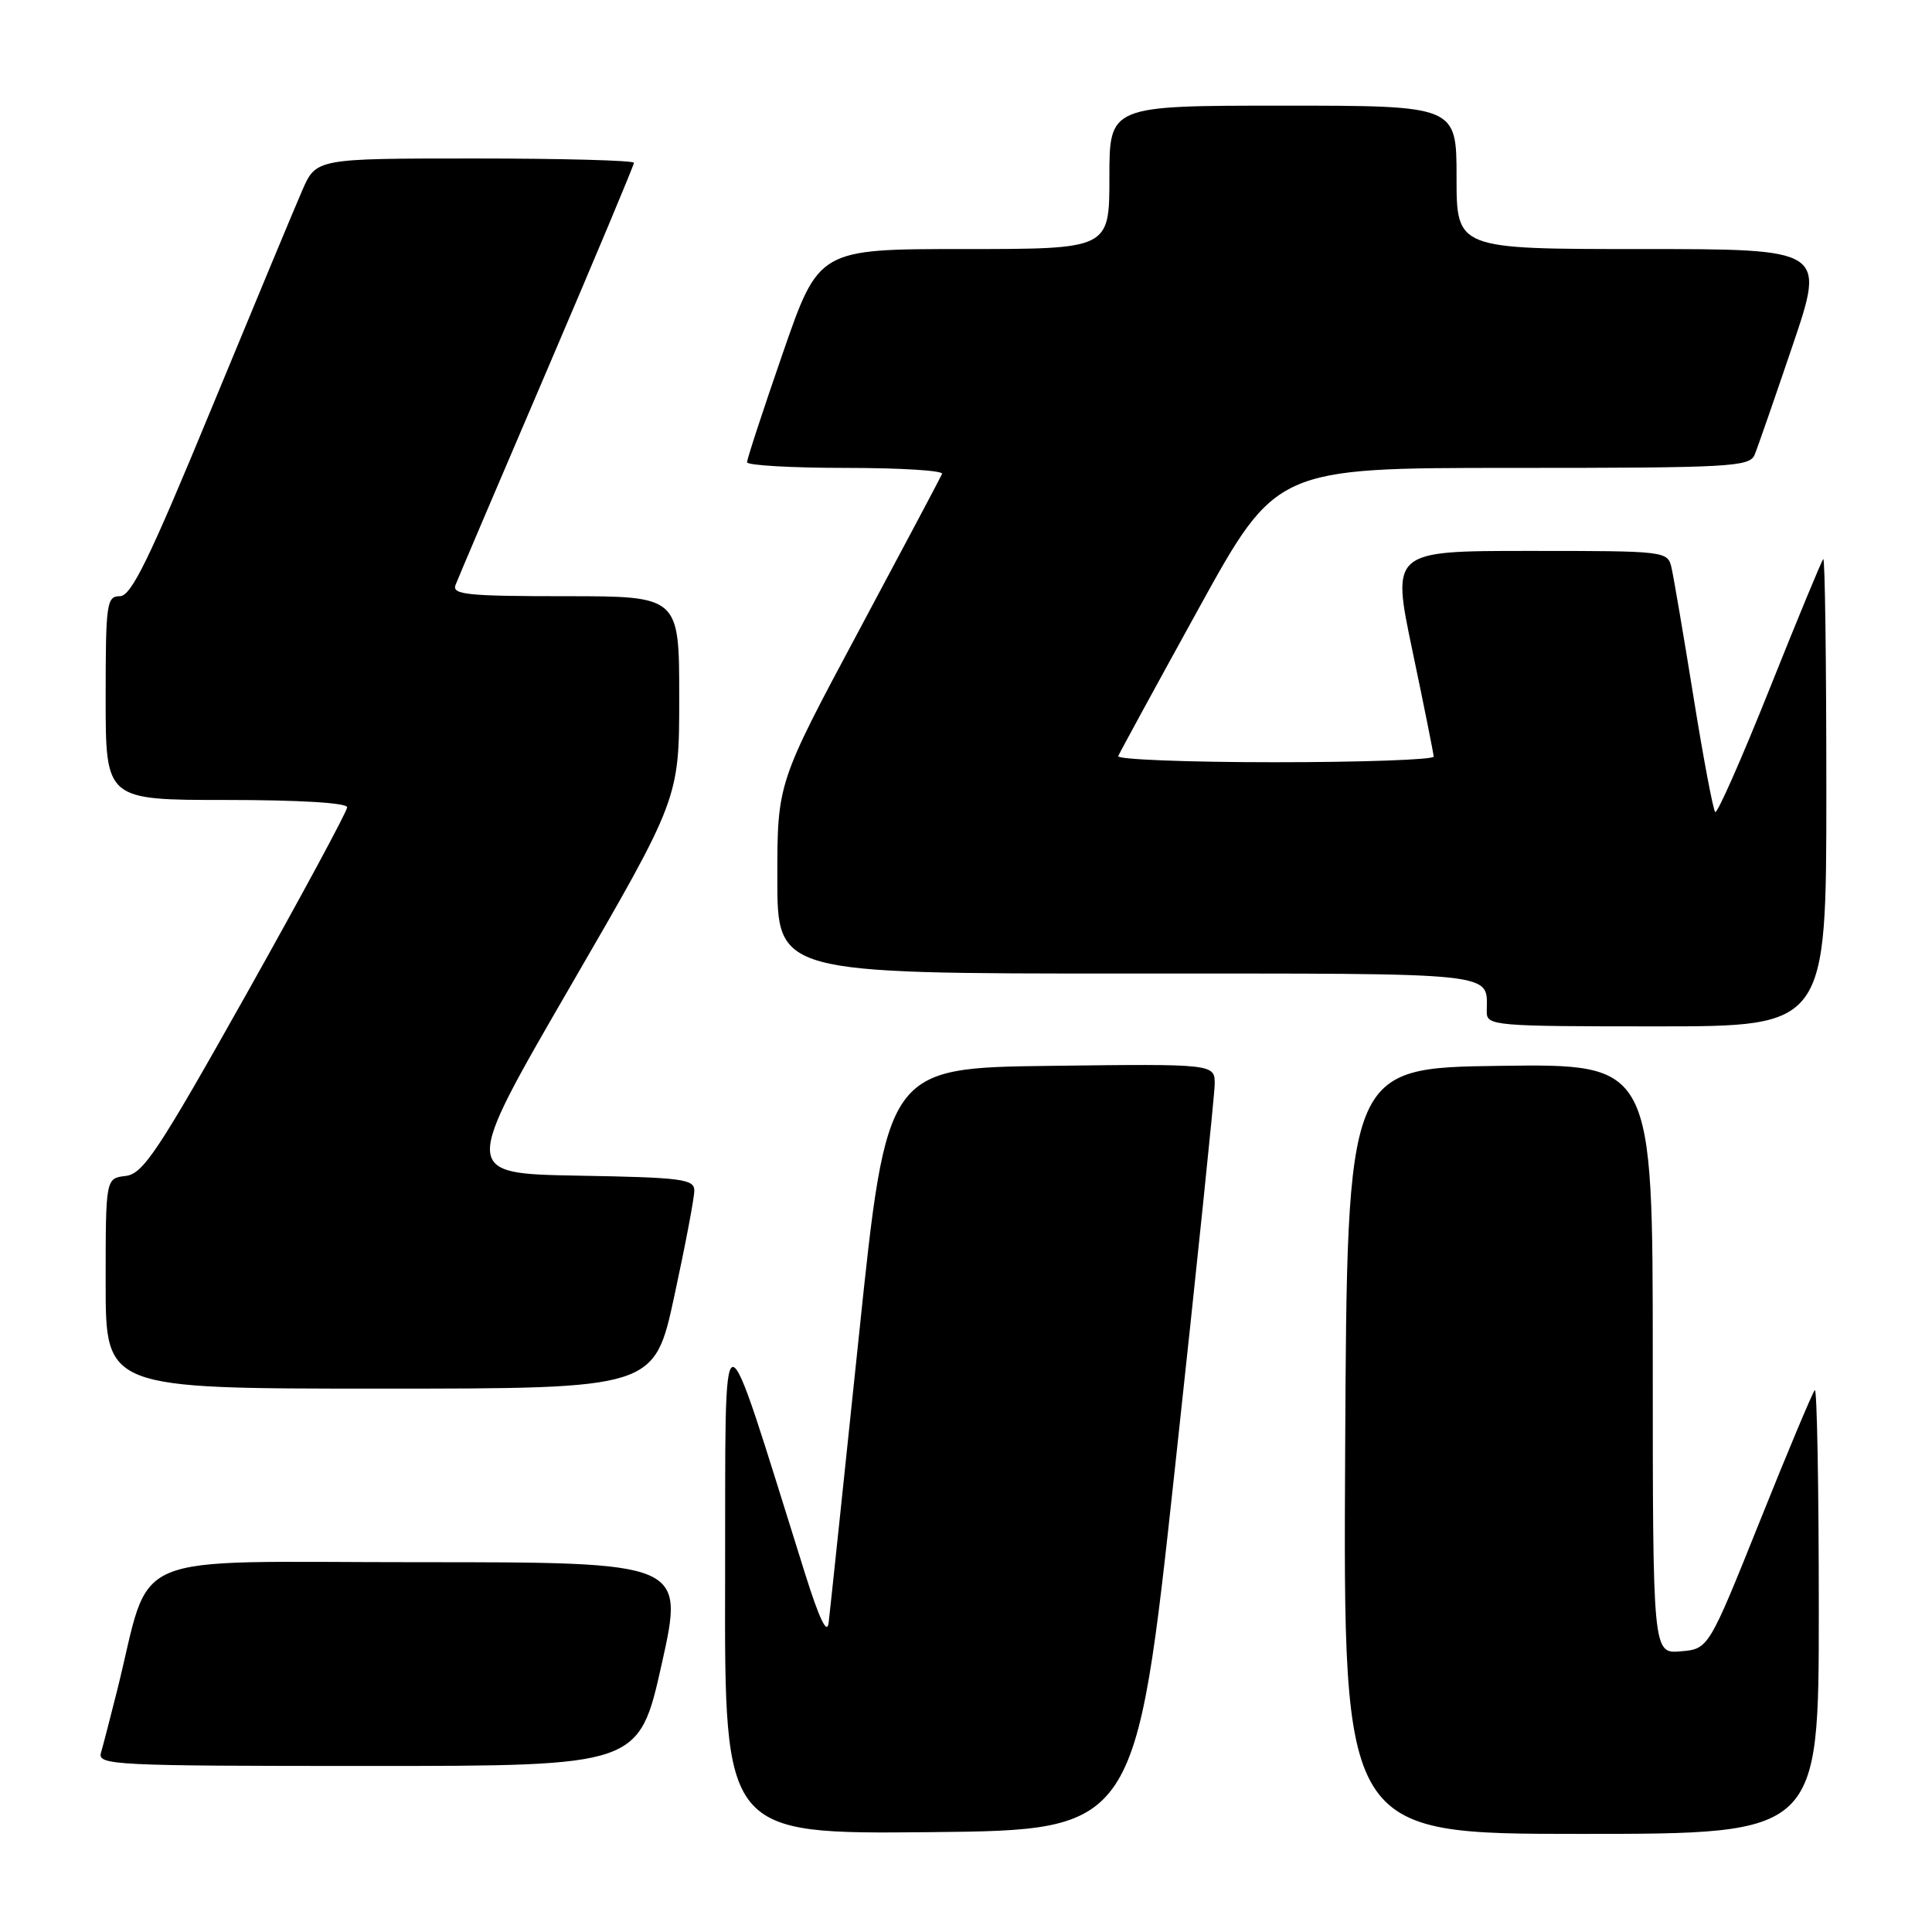 <?xml version="1.0" encoding="UTF-8" standalone="no"?>
<!DOCTYPE svg PUBLIC "-//W3C//DTD SVG 1.1//EN" "http://www.w3.org/Graphics/SVG/1.1/DTD/svg11.dtd" >
<svg xmlns="http://www.w3.org/2000/svg" xmlns:xlink="http://www.w3.org/1999/xlink" version="1.1" viewBox="0 0 256 256">
 <g >
 <path fill="currentColor"
d=" M 155.69 194.50 C 158.56 168.10 160.92 145.25 160.95 143.73 C 161.00 140.96 161.00 140.96 139.26 141.23 C 117.51 141.50 117.51 141.50 113.81 177.00 C 111.77 196.53 109.97 213.62 109.80 215.00 C 109.60 216.69 108.59 214.60 106.67 208.50 C 95.17 171.91 96.17 171.84 96.08 209.27 C 96.00 243.03 96.00 243.03 123.24 242.77 C 150.49 242.50 150.49 242.50 155.69 194.50 Z  M 241.00 213.33 C 241.00 197.02 240.76 183.90 240.47 184.20 C 240.18 184.49 236.89 192.32 233.17 201.61 C 226.39 218.50 226.39 218.50 222.69 218.81 C 219.00 219.12 219.00 219.12 219.00 180.04 C 219.00 140.96 219.00 140.96 198.75 141.23 C 178.50 141.50 178.50 141.50 178.24 192.25 C 177.98 243.00 177.98 243.00 209.49 243.00 C 241.00 243.00 241.00 243.00 241.00 213.33 Z  M 87.68 220.50 C 90.69 207.00 90.69 207.00 55.42 207.00 C 15.87 207.00 20.22 205.15 15.52 224.00 C 14.62 227.57 13.66 231.29 13.38 232.25 C 12.90 233.89 15.05 234.00 48.76 234.00 C 84.66 234.00 84.66 234.00 87.68 220.50 Z  M 89.35 171.74 C 90.81 165.00 92.00 158.71 92.00 157.77 C 92.00 156.23 90.37 156.02 76.60 155.78 C 61.20 155.50 61.20 155.50 75.60 130.65 C 90.00 105.81 90.00 105.81 90.00 92.40 C 90.00 79.00 90.00 79.00 74.89 79.00 C 61.91 79.00 59.87 78.79 60.36 77.51 C 60.67 76.69 66.12 63.90 72.47 49.08 C 78.81 34.27 84.00 21.89 84.00 21.57 C 84.00 21.26 74.52 21.00 62.94 21.00 C 41.89 21.00 41.89 21.00 40.04 25.25 C 39.02 27.59 33.59 40.64 27.97 54.25 C 19.75 74.16 17.39 79.00 15.88 79.00 C 14.13 79.00 14.00 79.96 14.00 92.50 C 14.00 106.00 14.00 106.00 30.00 106.00 C 39.63 106.00 46.00 106.38 46.00 106.97 C 46.00 107.50 39.99 118.64 32.65 131.72 C 20.92 152.60 18.97 155.54 16.65 155.82 C 14.00 156.13 14.00 156.13 14.00 170.07 C 14.00 184.00 14.00 184.00 50.35 184.00 C 86.70 184.00 86.70 184.00 89.35 171.74 Z  M 242.00 104.83 C 242.00 87.69 241.82 73.85 241.59 74.08 C 241.37 74.31 238.16 82.06 234.47 91.30 C 230.78 100.53 227.54 107.87 227.27 107.60 C 227.00 107.33 225.70 100.45 224.39 92.30 C 223.08 84.16 221.77 76.49 221.49 75.25 C 220.97 73.02 220.82 73.00 202.67 73.00 C 184.38 73.00 184.38 73.00 187.16 86.25 C 188.69 93.54 189.95 99.84 189.97 100.25 C 189.99 100.66 180.51 101.00 168.92 101.00 C 157.32 101.00 147.98 100.63 148.17 100.19 C 148.35 99.74 153.14 90.96 158.80 80.69 C 169.10 62.00 169.10 62.00 200.44 62.00 C 229.35 62.00 231.84 61.86 232.50 60.25 C 232.90 59.29 235.16 52.76 237.54 45.75 C 241.86 33.00 241.86 33.00 217.43 33.00 C 193.00 33.00 193.00 33.00 193.00 23.50 C 193.00 14.00 193.00 14.00 170.00 14.00 C 147.00 14.00 147.00 14.00 147.00 23.50 C 147.00 33.00 147.00 33.00 127.75 33.00 C 108.50 33.00 108.50 33.00 103.74 46.75 C 101.12 54.31 98.98 60.84 98.99 61.25 C 98.99 61.66 104.89 62.00 112.08 62.00 C 119.28 62.00 125.02 62.35 124.83 62.79 C 124.65 63.22 119.66 72.62 113.75 83.67 C 103.00 103.77 103.00 103.77 103.00 116.38 C 103.00 129.00 103.00 129.00 149.39 129.00 C 199.53 129.00 197.00 128.73 197.00 134.08 C 197.00 135.92 197.99 136.00 219.50 136.00 C 242.00 136.00 242.00 136.00 242.00 104.83 Z "/>
</g>
</svg>